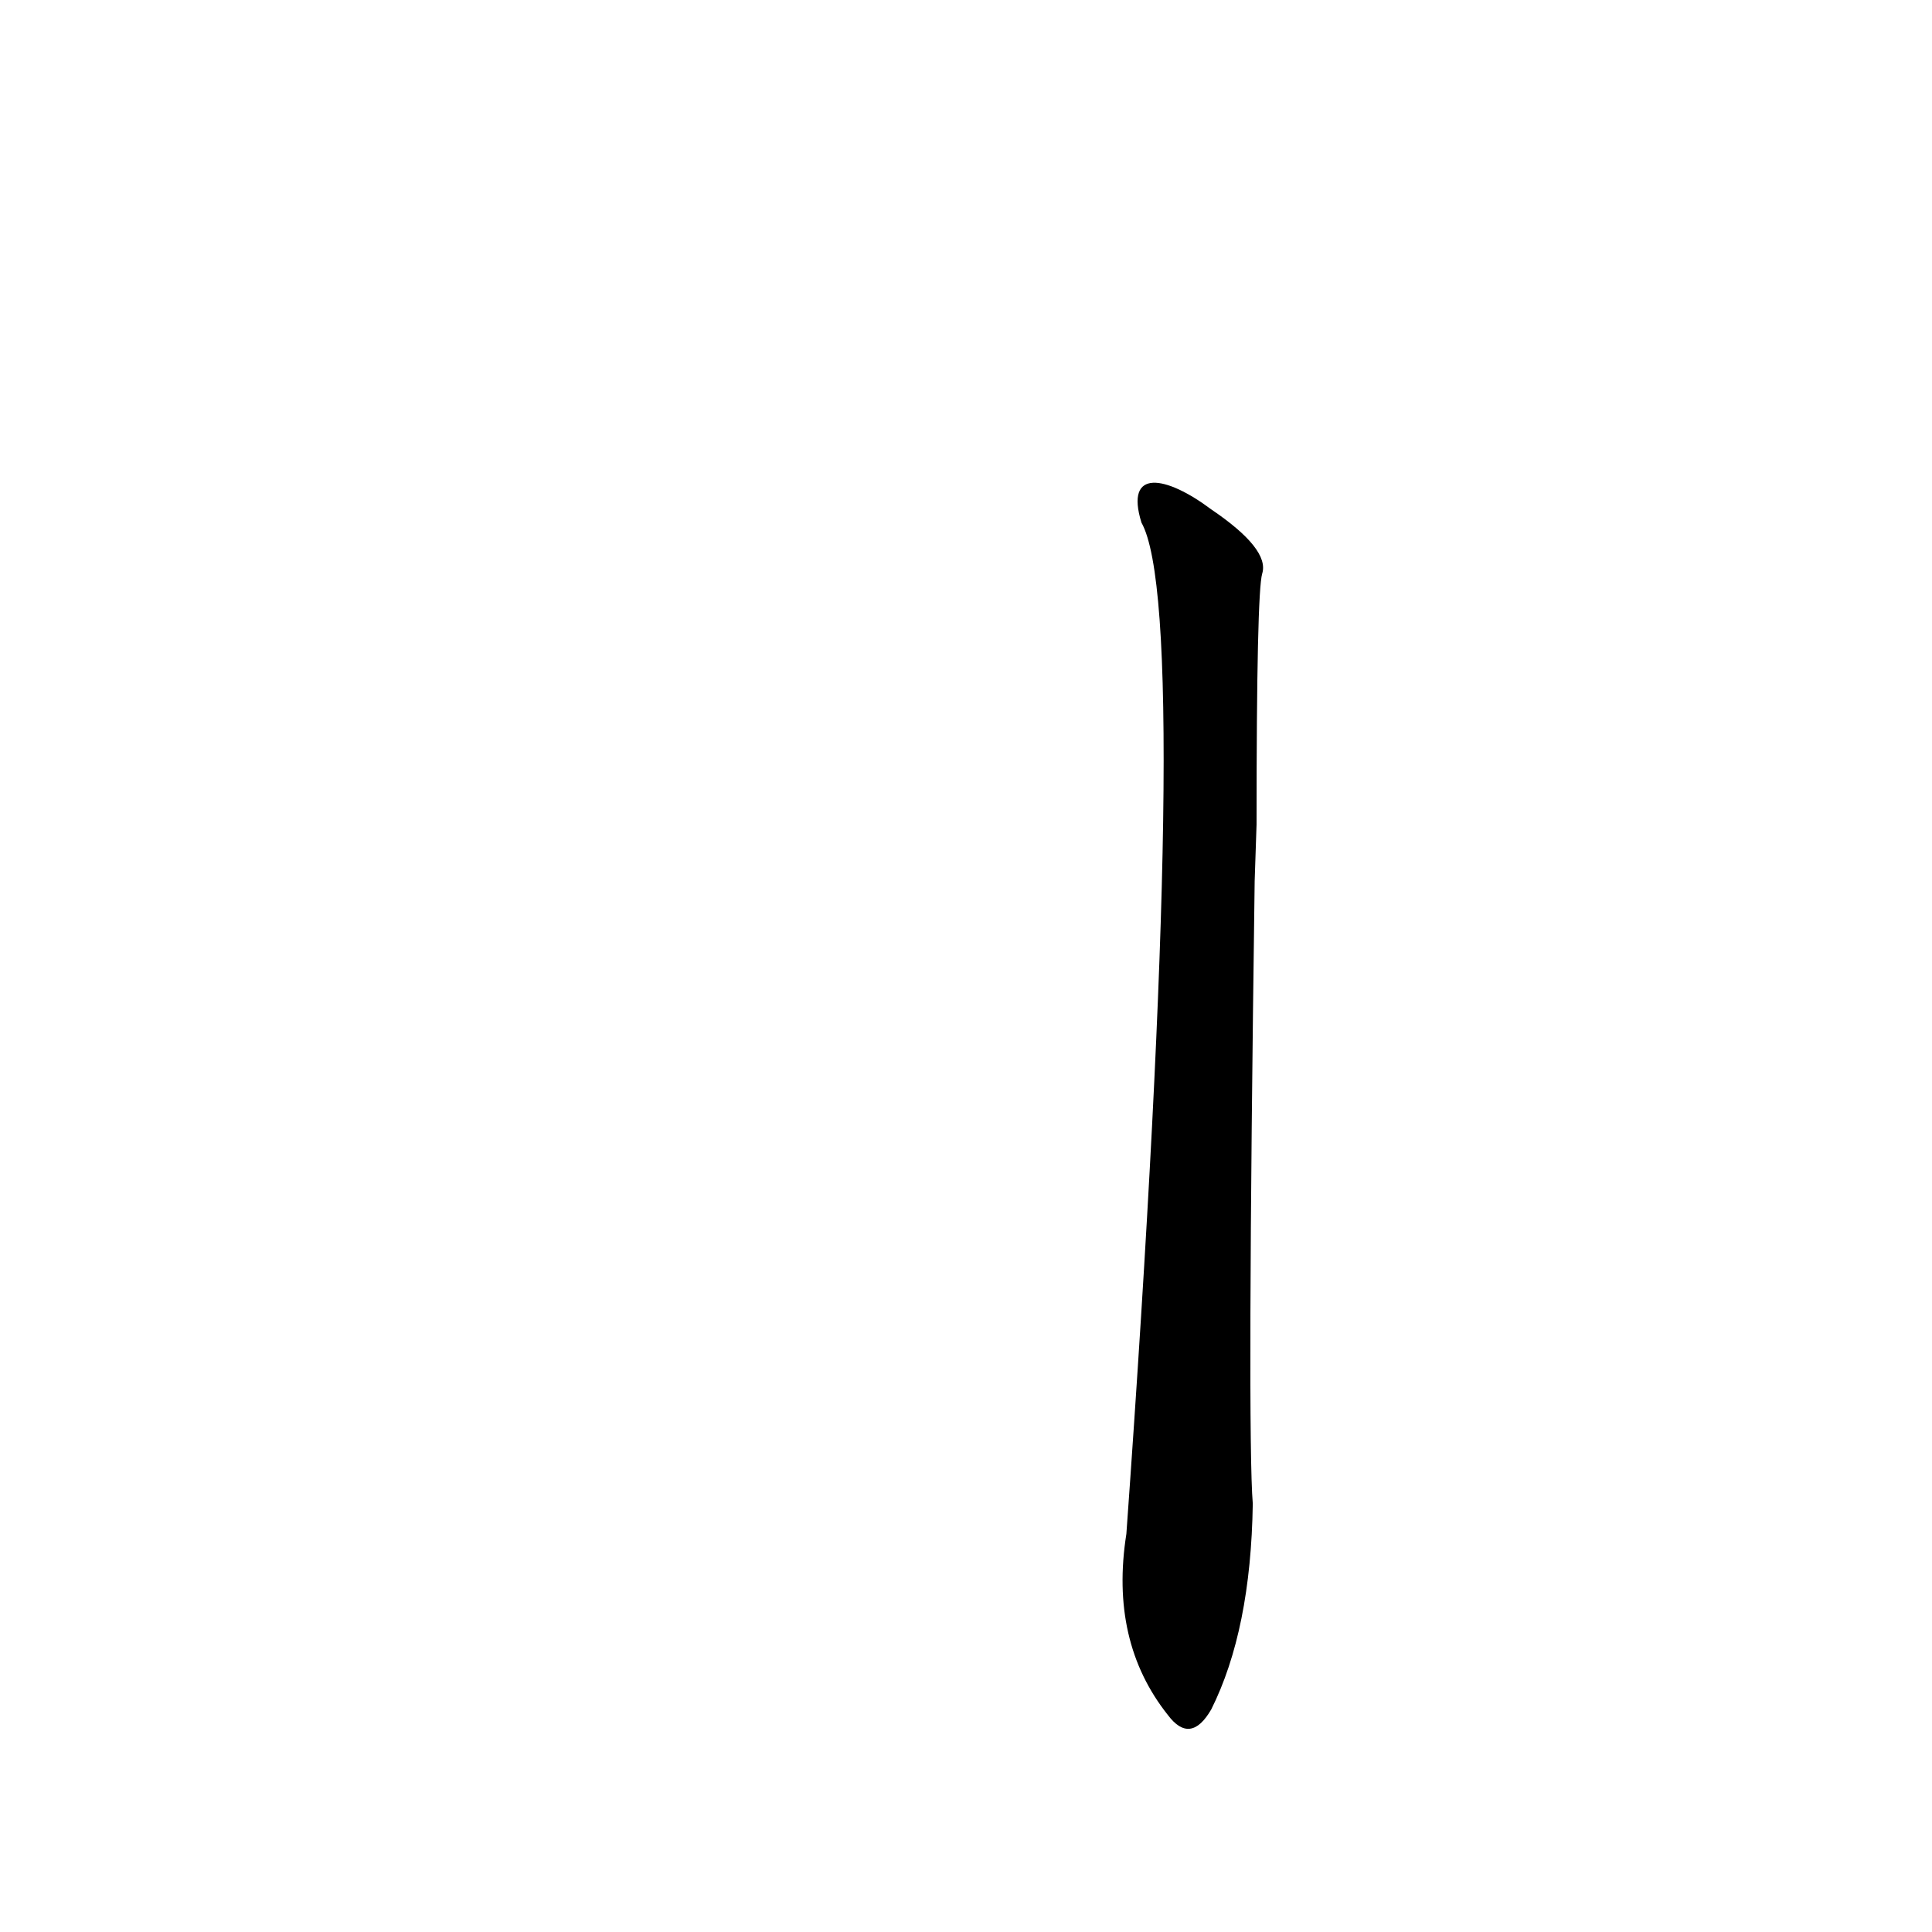 <?xml version='1.0' encoding='utf-8'?>
<svg xmlns="http://www.w3.org/2000/svg" version="1.1" viewBox="0 0 1024 1024"><g transform="scale(1, -1) translate(0, -900)"><path d="M 666 463 Q 666 586 669 596 Q 673 609 642 630 C 618 648 596 652 605 623 Q 632 575 597 87 Q 588 30 619 -9 Q 631 -25 642 -6 Q 663 36 664 103 Q 661 139 665 433 L 666 463 Z" fill="black" /></g></svg>